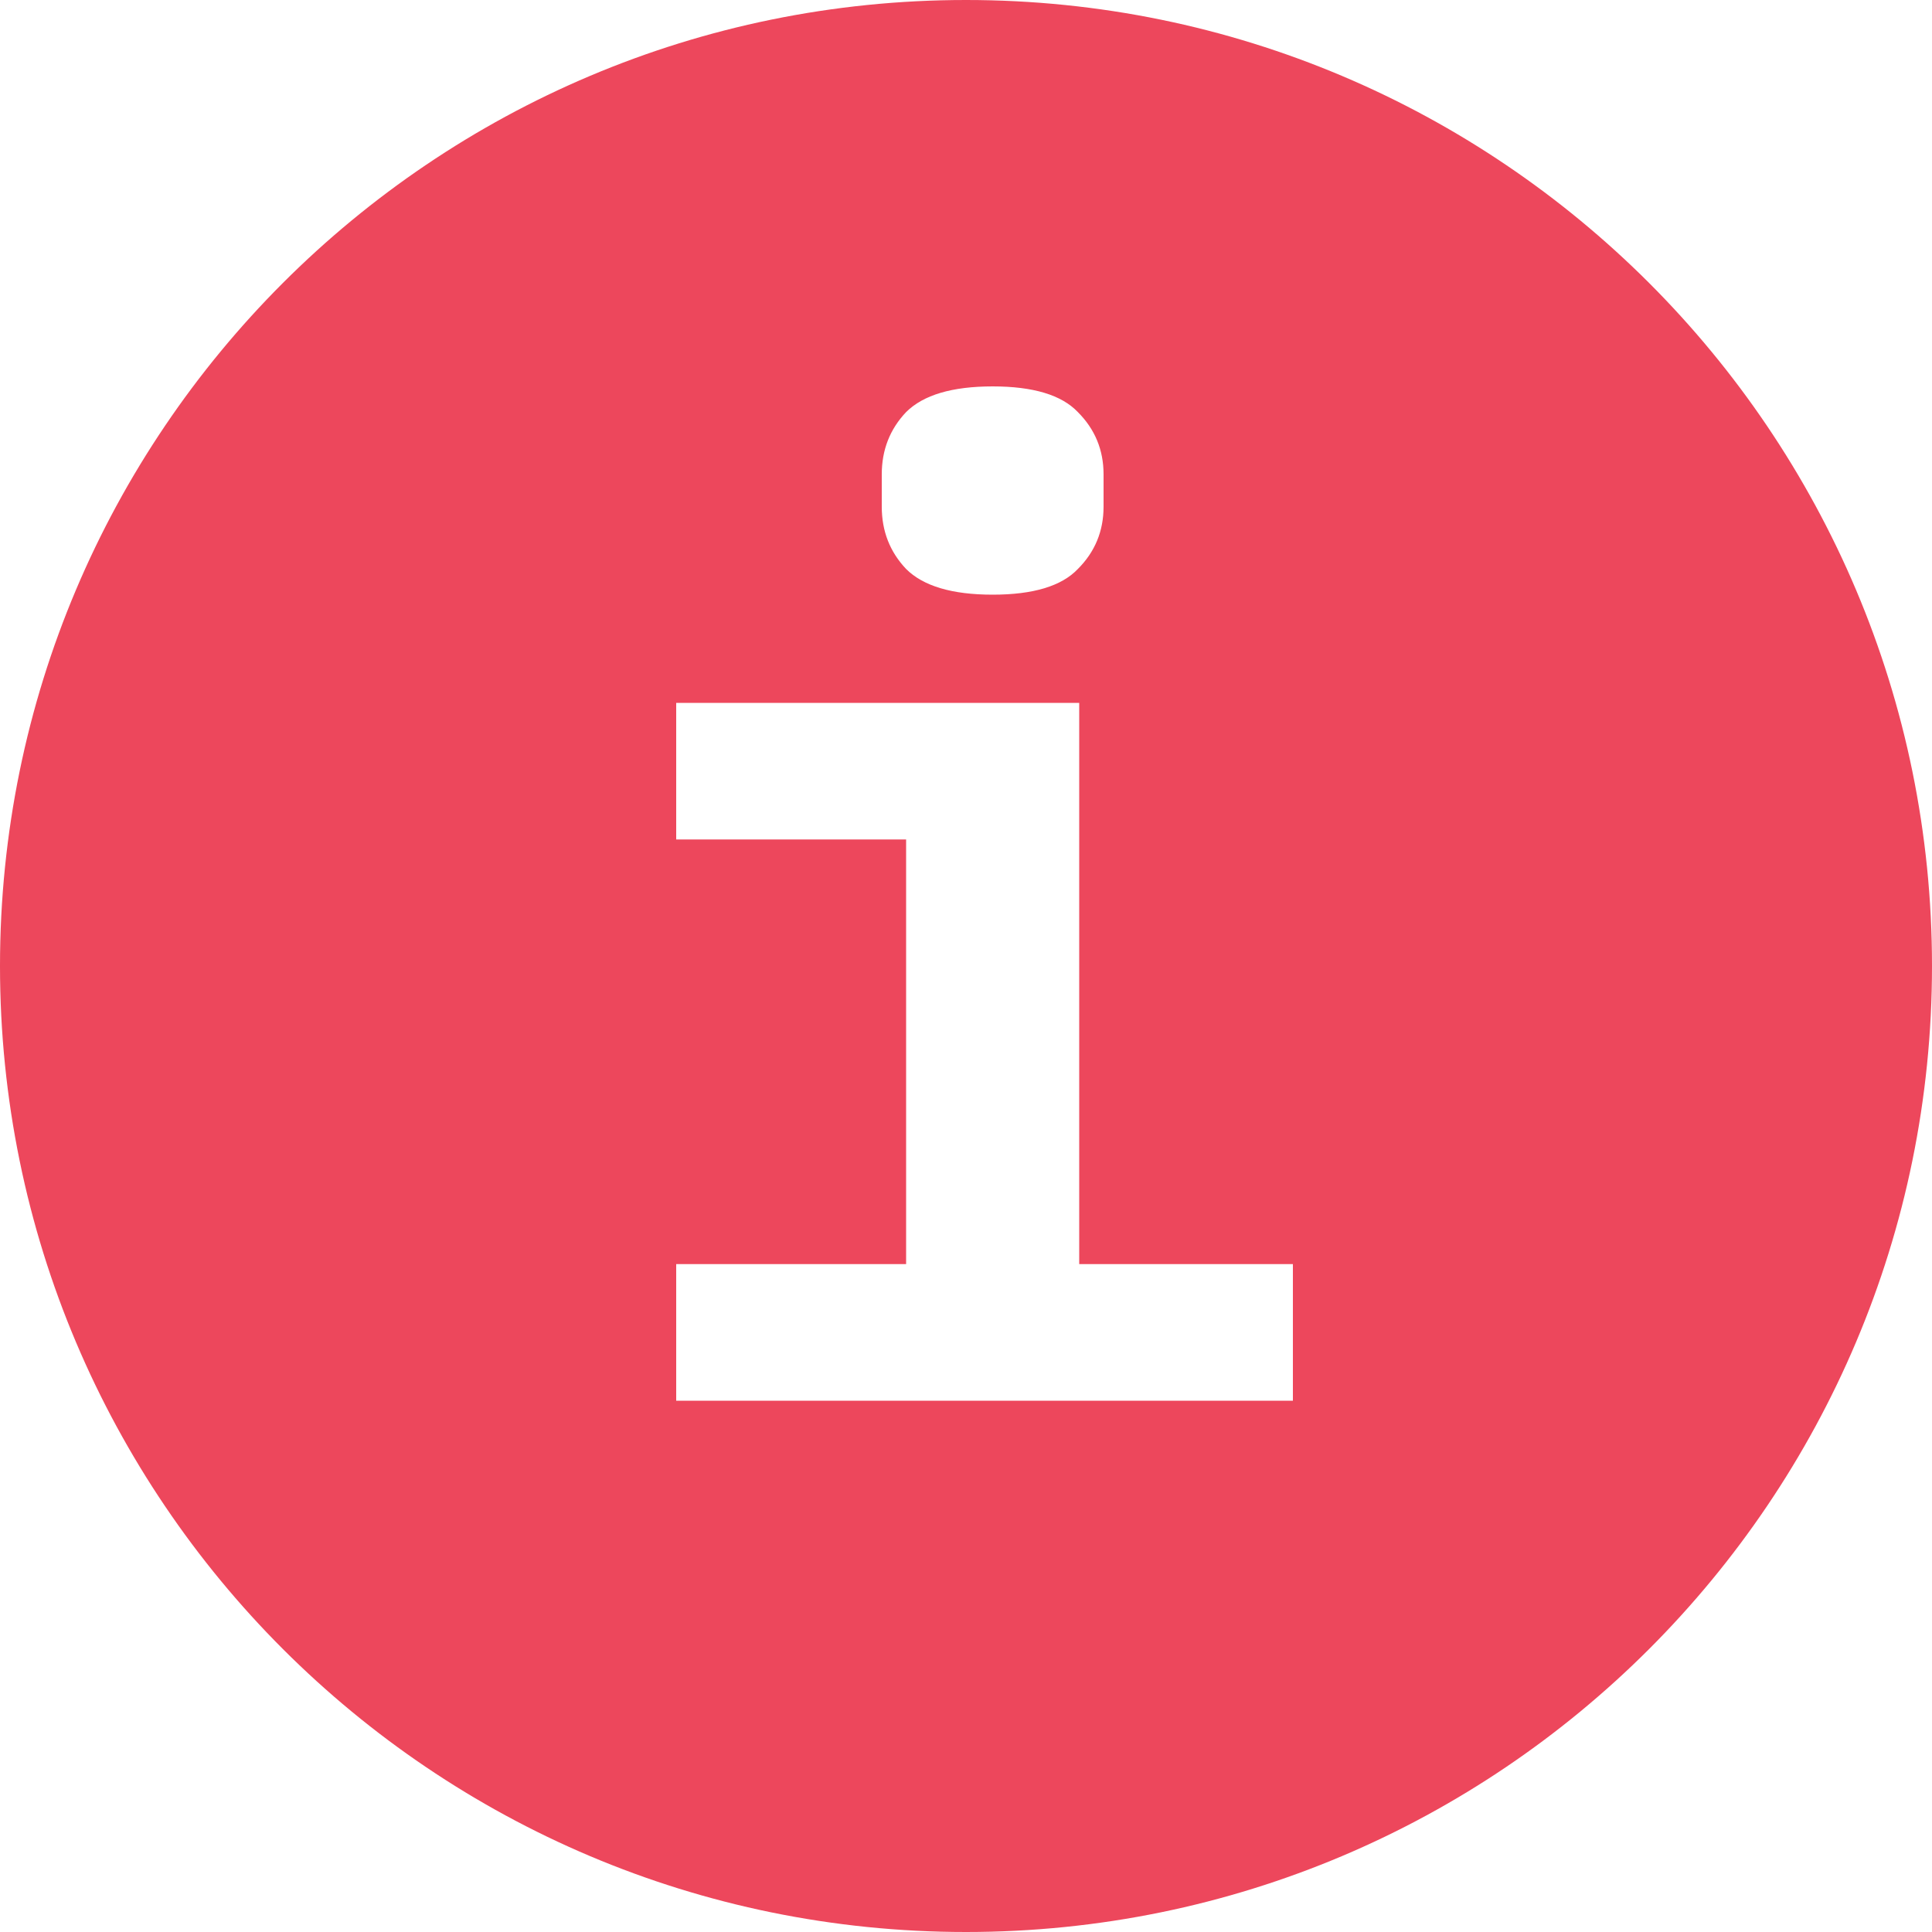<svg width="20" height="20" viewBox="0 0 20 20" fill="none" xmlns="http://www.w3.org/2000/svg">
<path fill-rule="evenodd" clip-rule="evenodd" d="M10 20C15.523 20 20 15.523 20 10C20 4.477 15.523 0 10 0C4.477 0 0 4.477 0 10C0 15.523 4.477 20 10 20ZM9.38 5.89C9.557 6.067 9.856 6.156 10.276 6.156C10.696 6.156 10.99 6.067 11.158 5.89C11.335 5.713 11.424 5.498 11.424 5.246V4.91C11.424 4.658 11.335 4.443 11.158 4.266C10.99 4.089 10.696 4 10.276 4C9.856 4 9.557 4.089 9.38 4.266C9.212 4.443 9.128 4.658 9.128 4.91V5.246C9.128 5.498 9.212 5.713 9.38 5.89ZM9.38 13.086H7V14.5H13.384V13.086H11.172V7.276H7V8.69H9.38V13.086Z" fill="#ED475C"/>
</svg>
